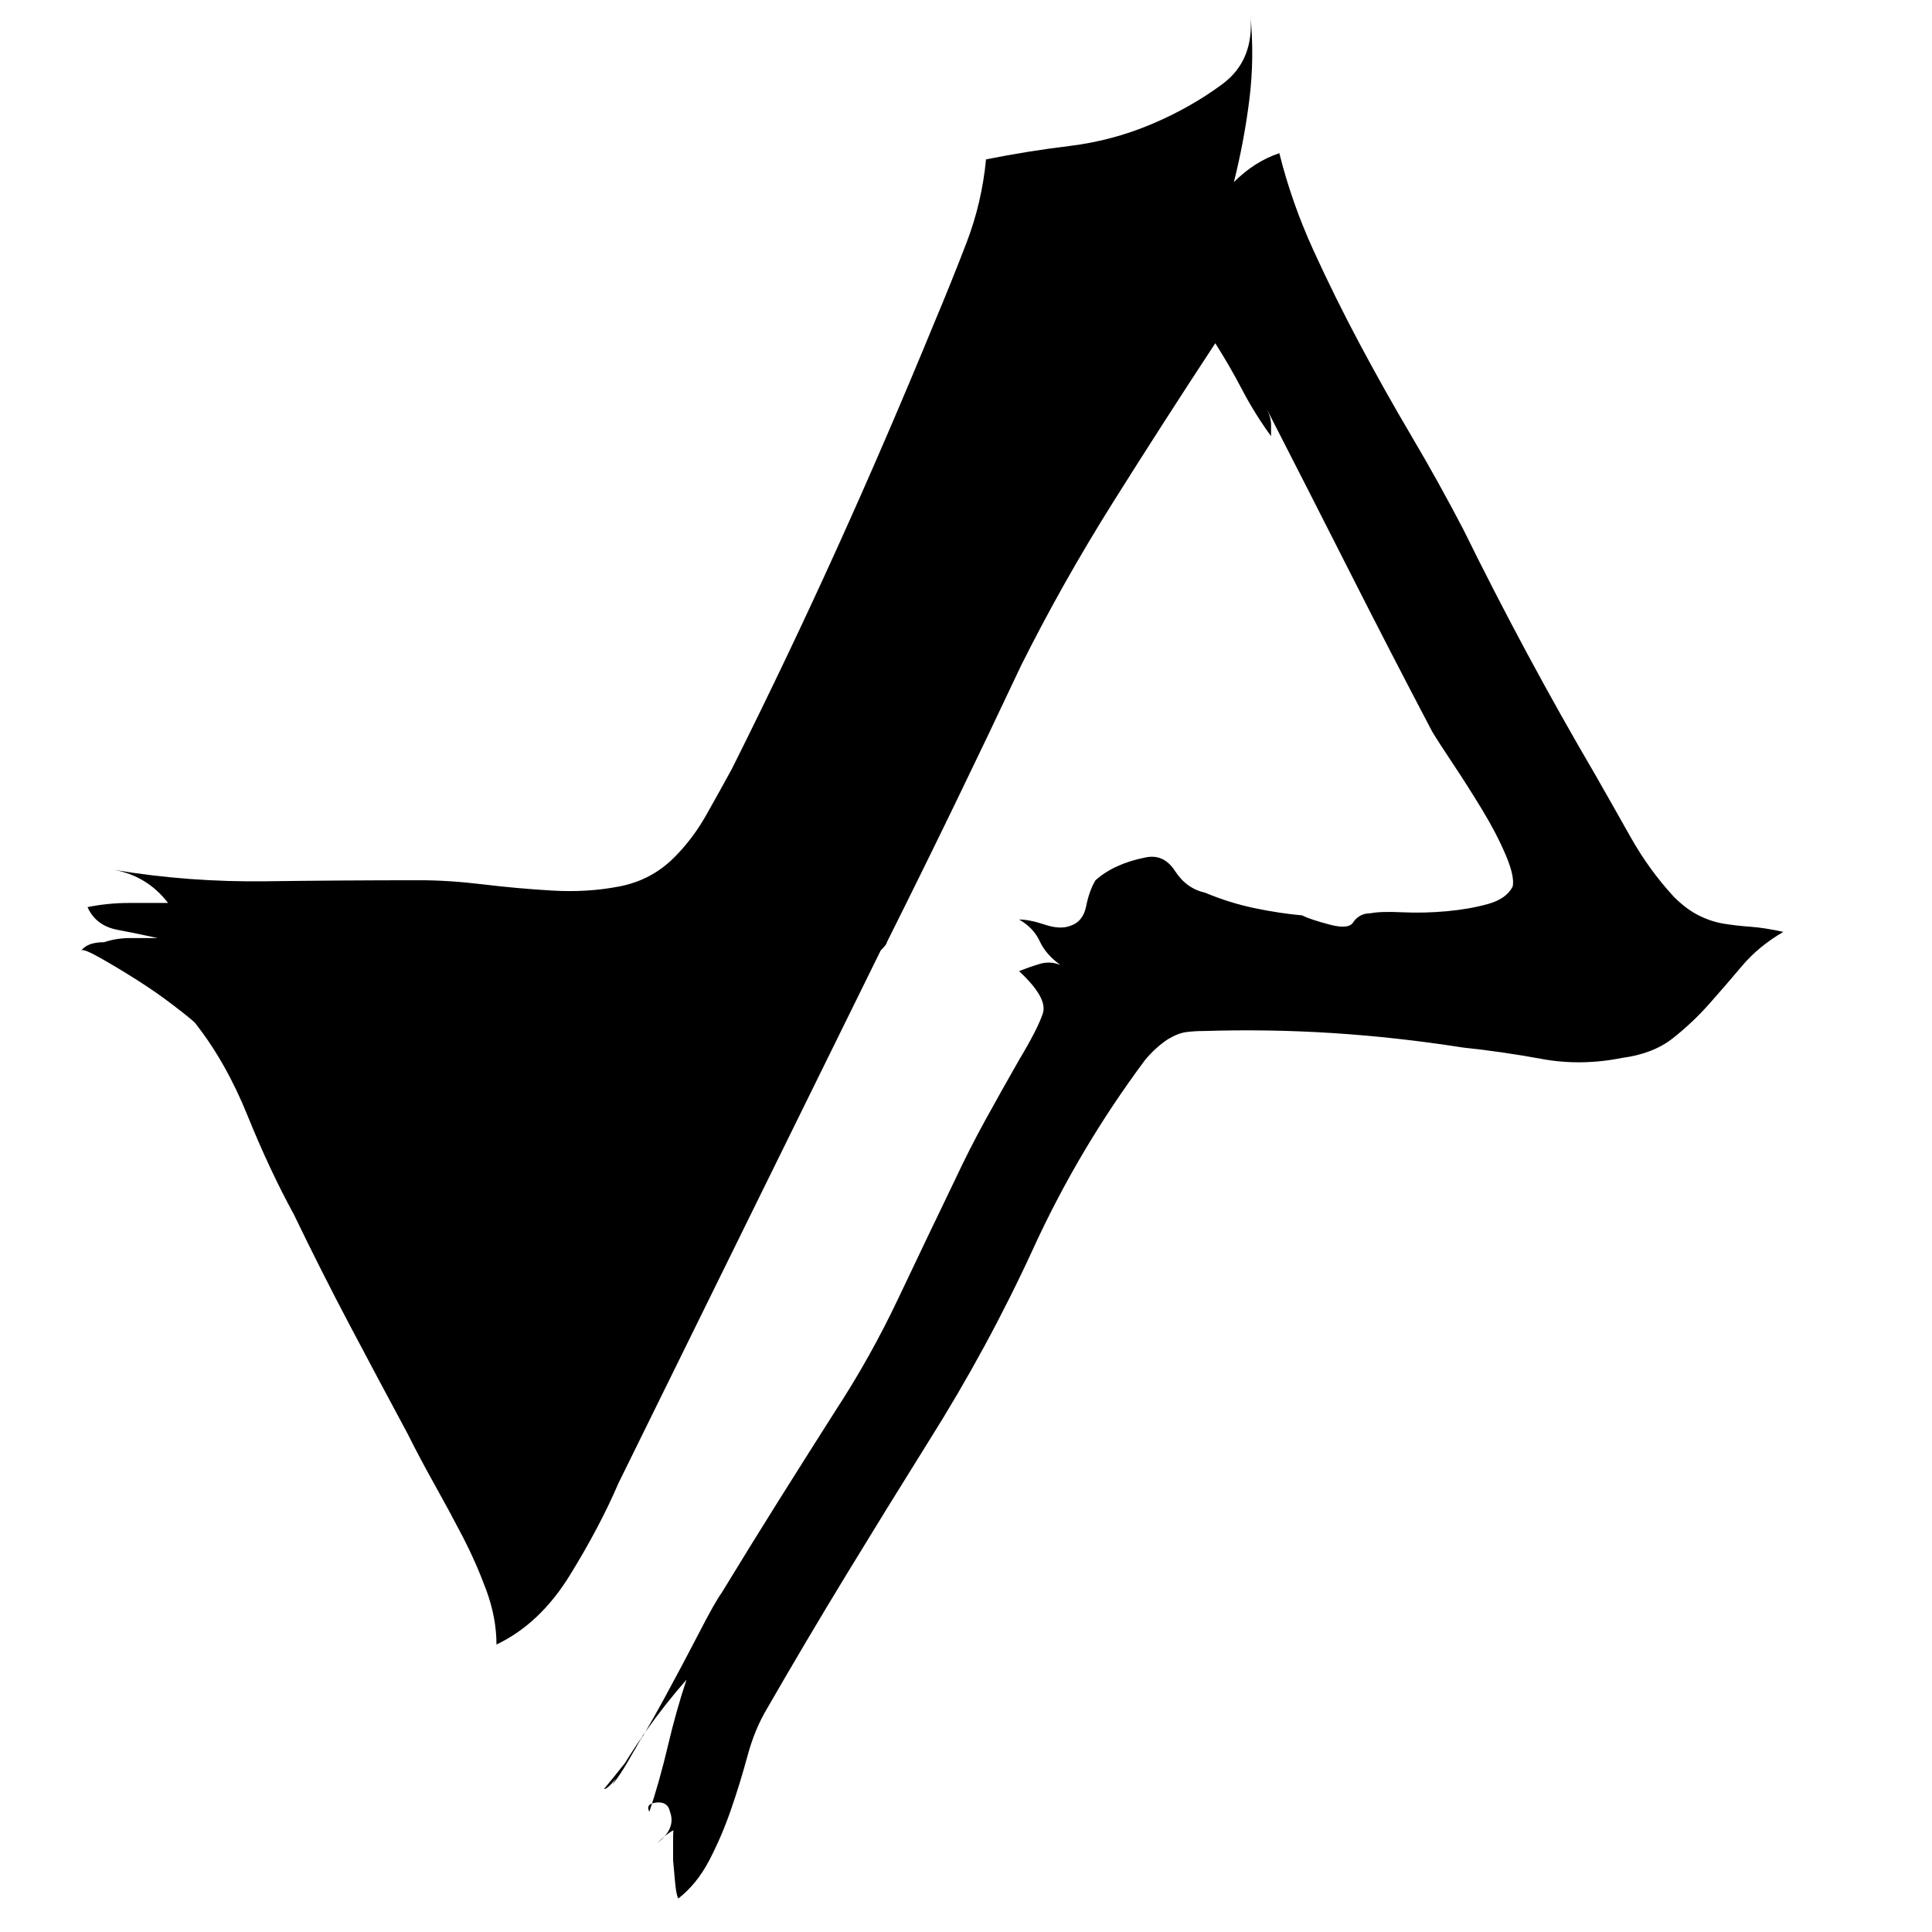 <?xml version="1.0" encoding="utf-8"?>
<!DOCTYPE svg PUBLIC "-//W3C//DTD SVG 1.1//EN" "http://www.w3.org/Graphics/SVG/1.1/DTD/svg11.dtd" >
<svg version="1.1" xmlns="http://www.w3.org/2000/svg" viewBox="0 0 512 512" x="0px" y="0px" width="512px" height="512px">
  <path
     fill="currentColor"
     d="m 472.598,246.96 q -6.569,3.832 -10.948,9.032 -4.379,5.2 -8.758,10.127 -4.379,4.926 -9.579,9.032 -5.2,4.105 -13.411,5.2 -10.948,2.19 -21.348,0.274 -10.4,-1.916 -20.801,-3.011 -17.516,-2.737 -34.485,-3.832 -16.969,-1.095 -34.485,-0.547 -2.19,0 -4.379,0.274 -2.19,0.274 -4.926,1.916 -3.284,2.19 -6.021,5.474 -17.516,23.538 -29.559,49.812 -12.042,26.274 -27.917,51.454 -10.948,17.516 -21.622,35.033 -10.674,17.516 -21.074,35.58 -3.284,5.474 -5.2,12.59 -1.916,7.116 -4.379,14.232 -2.463,7.116 -5.748,13.411 -3.284,6.295 -8.211,10.127 -0.547,-1.095 -0.821,-4.105 l -0.547,-6.021 q 0,0 0,-5.748 0,-5.748 1.368,-2.737 -2.19,0.547 -5.474,3.832 4.926,-3.832 3.284,-8.211 -0.547,-2.737 -3.558,-2.463 -3.011,0.274 -1.916,2.463 2.737,-8.211 4.926,-17.516 2.19,-9.306 4.926,-17.516 -11.495,13.137 -19.706,27.917 2.19,-2.737 4.379,-6.569 l 4.379,-7.663 q -2.19,4.379 -5.2,8.211 -3.011,3.832 -5.748,7.116 1.642,0 6.295,-7.39 4.653,-7.39 9.579,-16.422 4.926,-9.032 9.306,-17.516 4.379,-8.484 6.021,-10.674 7.663,-12.59 15.053,-24.359 7.39,-11.769 15.053,-23.811 9.306,-14.232 16.695,-29.832 7.39,-15.6 15.053,-31.475 3.832,-8.211 8.211,-16.148 4.379,-7.937 8.758,-15.6 4.926,-8.211 6.295,-12.316 1.368,-4.105 -6.295,-11.221 2.737,-1.095 5.474,-1.916 2.737,-0.821 5.474,0.274 -3.832,-2.737 -5.474,-6.295 -1.642,-3.558 -5.474,-5.748 2.737,0 6.842,1.368 4.105,1.368 6.842,0.274 3.284,-1.095 4.105,-5.2 0.821,-4.105 2.463,-6.842 4.926,-4.379 13.137,-6.021 4.926,-1.095 7.937,3.558 3.011,4.653 7.937,5.748 6.569,2.737 13.137,4.105 6.569,1.368 12.59,1.916 2.19,1.095 7.39,2.463 5.2,1.368 6.295,-0.821 1.642,-2.19 4.379,-2.19 2.737,-0.547 8.484,-0.274 5.748,0.274 11.769,-0.274 6.021,-0.547 10.948,-1.916 4.926,-1.368 6.569,-4.653 0.547,-2.737 -1.916,-8.484 -2.463,-5.748 -6.295,-12.042 -3.832,-6.295 -7.663,-12.042 -3.832,-5.748 -5.474,-8.484 -10.948,-20.801 -21.895,-42.422 -10.948,-21.622 -21.895,-42.97 1.095,2.19 1.095,4.105 v 3.011 q -4.379,-6.021 -7.663,-12.316 -3.284,-6.295 -7.116,-12.316 -13.685,20.801 -27.096,42.149 -13.411,21.348 -24.359,43.243 -8.758,18.611 -17.516,36.675 -8.758,18.064 -18.064,36.675 0,0.547 -1.642,2.19 -17.516,35.58 -34.759,70.613 -17.243,35.033 -34.759,70.613 -4.926,11.495 -12.864,24.359 -7.937,12.864 -19.432,18.337 0,-7.116 -2.737,-14.506 -2.737,-7.39 -6.295,-14.232 -3.558,-6.842 -7.39,-13.685 -3.832,-6.842 -7.116,-13.411 Q 100.376,365.743 92.713,351.237 85.049,336.731 77.933,321.952 71.365,309.909 65.617,295.677 59.87,281.445 51.659,271.045 q -1.095,-1.095 -5.748,-4.653 -4.653,-3.558 -9.853,-6.842 -5.2,-3.284 -9.579,-5.748 -4.379,-2.463 -4.926,-1.916 1.642,-2.19 6.021,-2.19 3.284,-1.095 6.842,-1.095 h 7.39 q -4.926,-1.095 -10.674,-2.19 -5.748,-1.095 -7.937,-6.021 5.474,-1.095 10.948,-1.095 h 10.4 q -5.474,-7.116 -14.232,-8.758 19.706,3.284 40.233,3.011 20.527,-0.274 40.78,-0.274 7.663,0 16.695,1.095 9.032,1.095 18.337,1.642 9.306,0.547 17.79,-1.095 8.484,-1.642 14.506,-7.663 4.926,-4.926 8.484,-11.221 3.558,-6.295 6.842,-12.316 14.779,-29.559 27.917,-58.57 13.137,-29.011 25.727,-59.665 4.379,-10.4 8.484,-21.074 4.105,-10.674 5.2,-22.169 10.948,-2.19 22.169,-3.558 11.221,-1.368 21.622,-5.748 10.4,-4.379 18.885,-10.674 8.484,-6.295 7.39,-18.337 1.095,11.495 -0.274,22.443 -1.368,10.948 -4.105,21.895 5.474,-5.474 12.042,-7.663 3.284,13.137 9.032,25.727 5.748,12.59 12.316,24.906 6.569,12.316 13.685,24.359 7.116,12.042 13.685,24.632 16.422,33.39 35.033,65.139 4.379,7.663 9.306,16.422 4.926,8.758 11.495,15.874 3.284,3.284 6.569,4.926 3.284,1.642 6.569,2.19 3.284,0.547 7.116,0.821 3.832,0.274 8.758,1.368 z" />
</svg>
